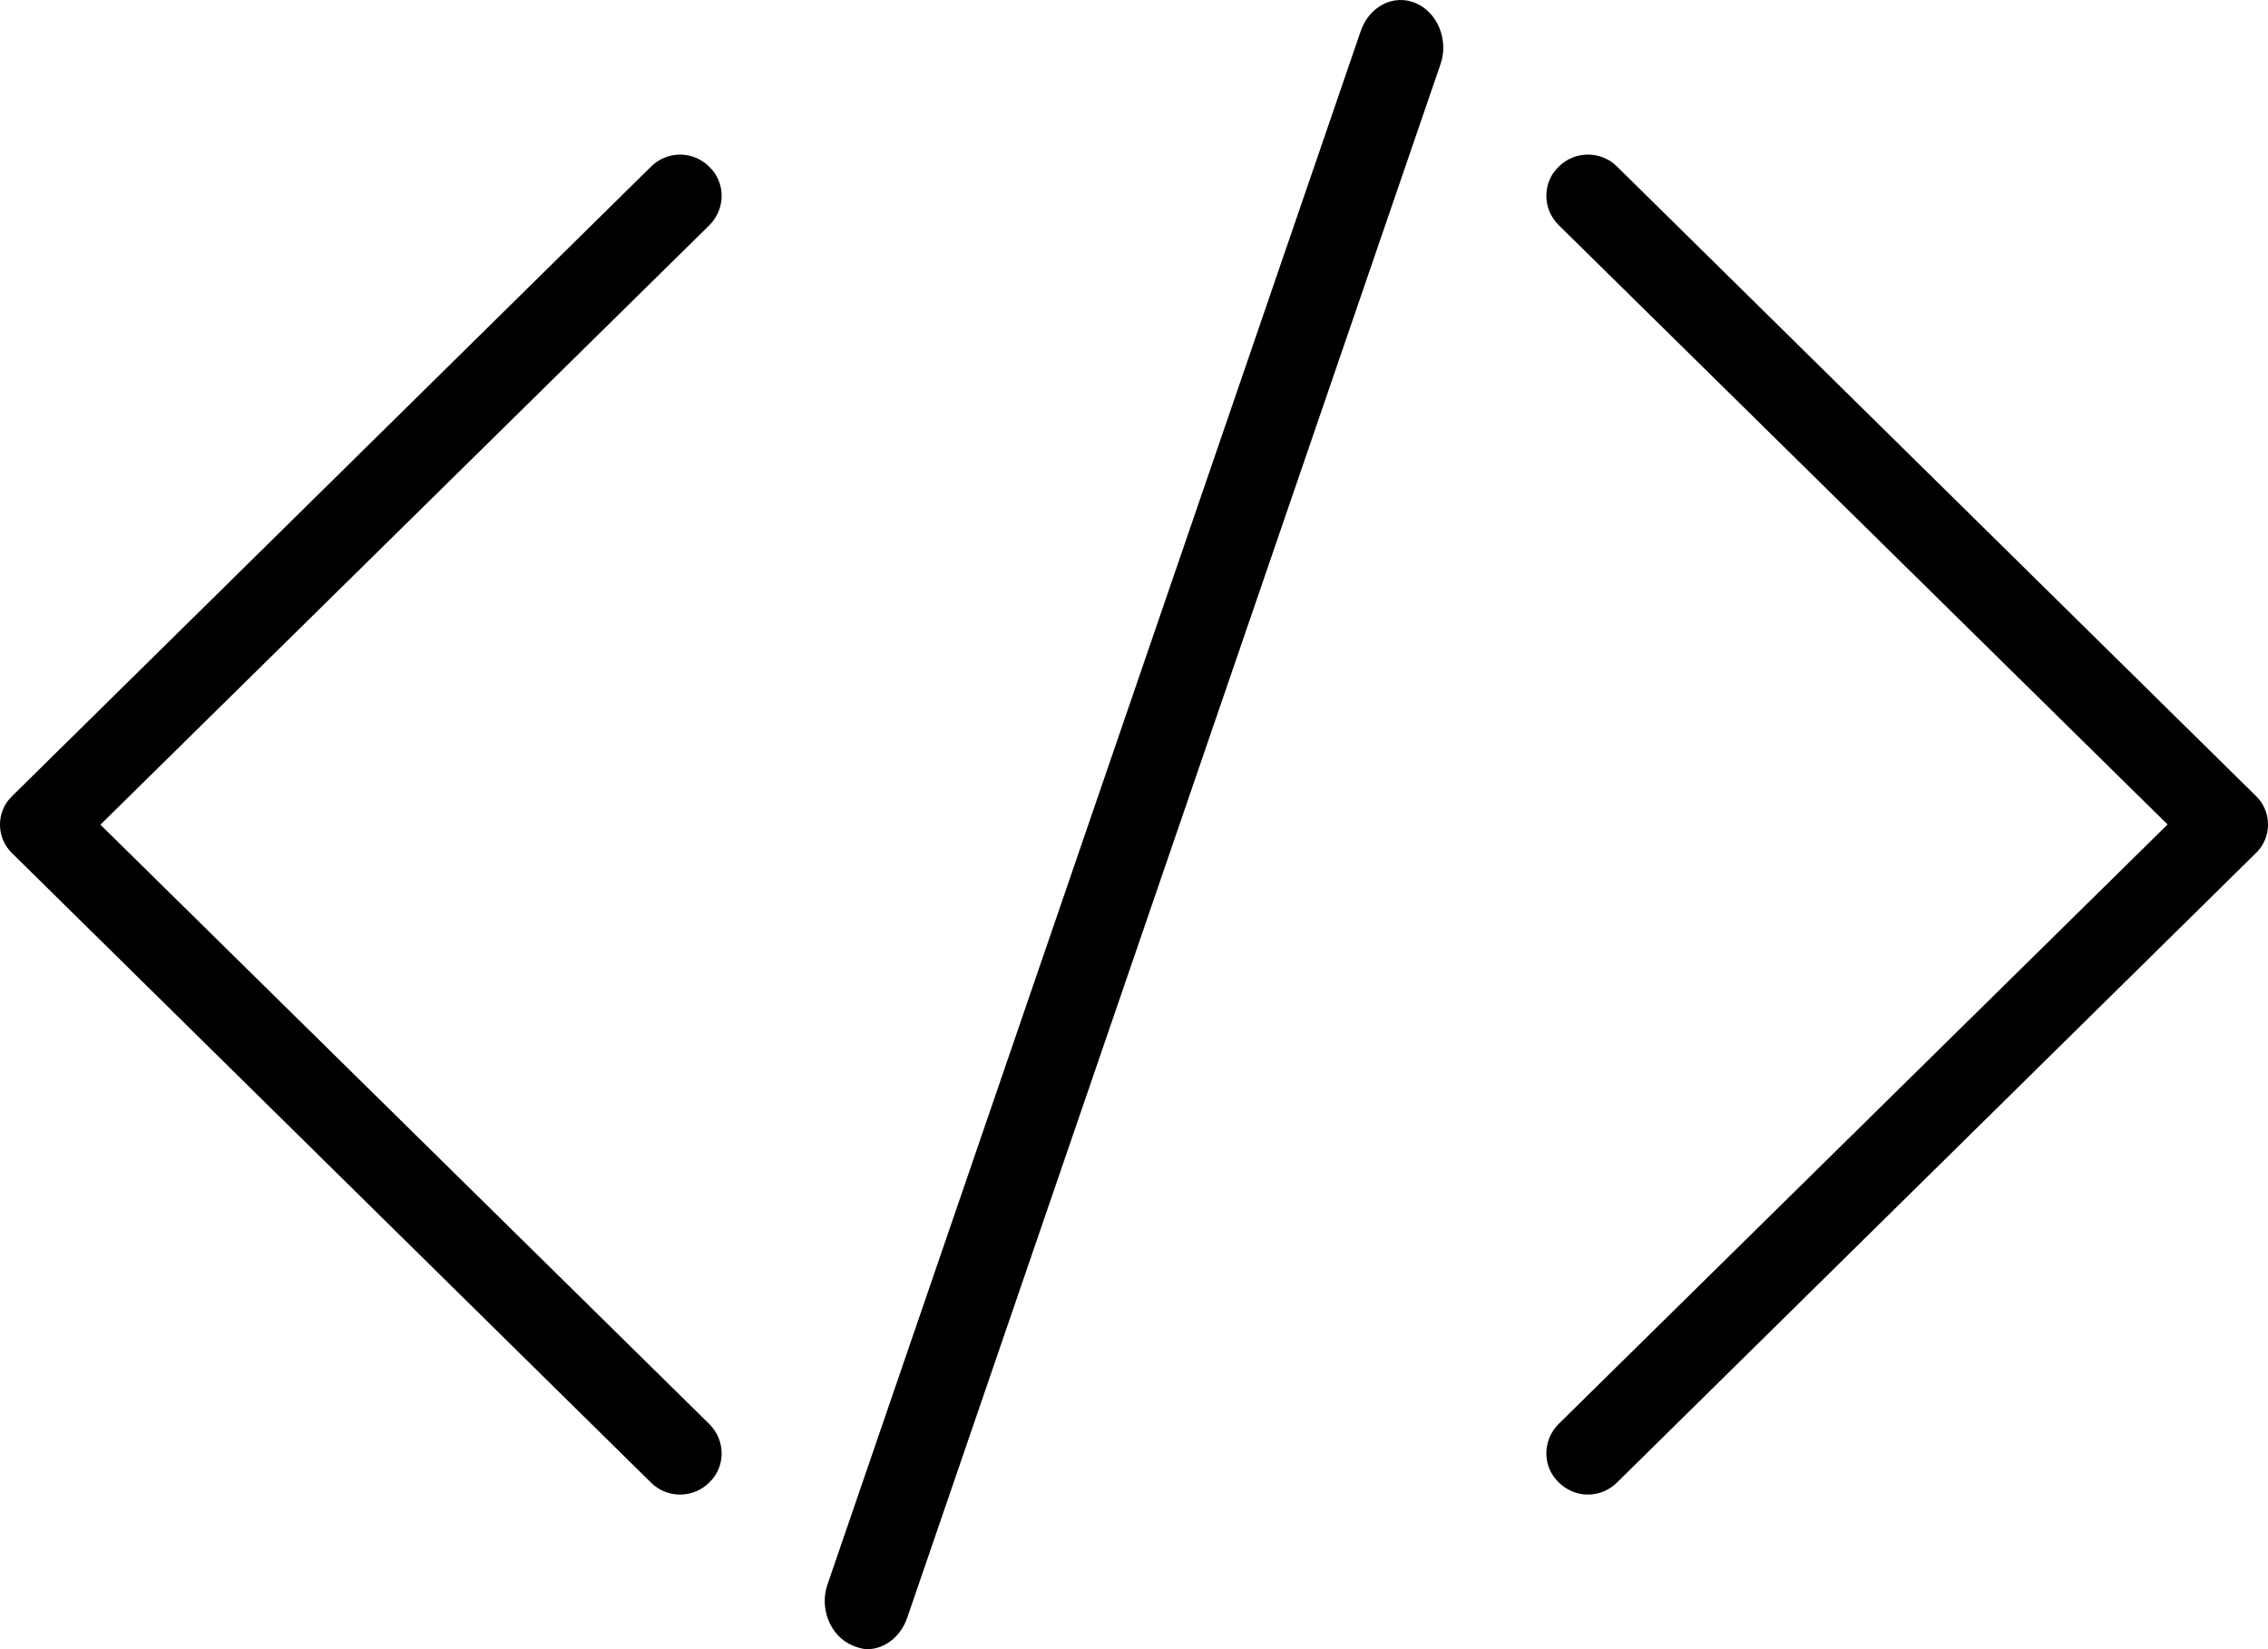 <?xml version="1.0" encoding="UTF-8" standalone="no"?>
<svg width="44px" height="32px" viewBox="0 0 44 32" version="1.1" xmlns="http://www.w3.org/2000/svg" xmlns:xlink="http://www.w3.org/1999/xlink">
    <!-- Generator: sketchtool 39.1 (31720) - http://www.bohemiancoding.com/sketch -->
    <title>A769A73E-981E-4678-AE9C-07F661DDDB1E</title>
    <desc>Created with sketchtool.</desc>
    <defs>
        <rect id="path-1" x="0" y="0" width="1280" height="472"></rect>
        <filter x="-50%" y="-50%" width="200%" height="200%" filterUnits="objectBoundingBox" id="filter-2">
            <feOffset dx="0" dy="1" in="SourceAlpha" result="shadowOffsetOuter1"></feOffset>
            <feColorMatrix values="0 0 0 0 0.847   0 0 0 0 0.847   0 0 0 0 0.847  0 0 0 1 0" type="matrix" in="shadowOffsetOuter1"></feColorMatrix>
        </filter>
        <rect id="path-3" x="0" y="0" width="48" height="48"></rect>
    </defs>
    <g id="web-1.0" stroke="none" stroke-width="1" fill="none" fill-rule="evenodd">
        <g id="1280px-home" transform="translate(-474, -1408)">
            <g id="help" transform="translate(0, 1208)">
                <g id="background">
                    <use fill="black" fill-opacity="1" filter="url(#filter-2)" xlink:href="#path-1"></use>
                    <use fill="#FFFFFF" fill-rule="evenodd" xlink:href="#path-1"></use>
                </g>
                <g id="chip" transform="translate(456, 168)">
                    <circle id="Oval" stroke="#F4F4F4" stroke-width="2" fill="#FFFFFF" cx="40" cy="48" r="40"></circle>
                    <g id="icon" transform="translate(16, 24)">
                        <mask id="mask-4" fill="white">
                            <use xlink:href="#path-3"></use>
                        </mask>
                        <g id="bounds"></g>
                        <g id="code" mask="url(#mask-4)" fill="#000000">
                            <g transform="translate(2, 8)" id="shape">
                                <path d="M13.193,29 C12.986,29 12.78,28.922 12.623,28.762 L0.236,16.557 C-0.079,16.255 -0.079,15.746 0.236,15.446 L12.623,3.24 C12.938,2.92 13.448,2.92 13.764,3.24 C14.079,3.542 14.079,4.052 13.764,4.368 L1.948,16.002 L13.764,27.635 C14.079,27.95 14.079,28.46 13.764,28.762 C13.606,28.922 13.399,29 13.193,29"></path>
                                <path d="M43.193,29 C42.986,29 42.78,28.922 42.623,28.762 L30.236,16.557 C29.921,16.255 29.921,15.746 30.236,15.446 L42.623,3.24 C42.938,2.92 43.448,2.92 43.764,3.24 C44.079,3.542 44.079,4.052 43.764,4.368 L31.948,16.002 L43.764,27.635 C44.079,27.95 44.079,28.46 43.764,28.762 C43.606,28.922 43.399,29 43.193,29" transform="translate(37, 16) rotate(-180) translate(-37, -16) "></path>
                                <path d="M16.828,32 C16.73,32 16.629,31.965 16.532,31.926 C16.105,31.742 15.891,31.204 16.055,30.741 L26.399,0.602 C26.565,0.12 27.043,-0.123 27.47,0.062 C27.895,0.248 28.109,0.786 27.945,1.249 L17.601,31.388 C17.474,31.759 17.161,32 16.828,32"></path>
                            </g>
                        </g>
                    </g>
                </g>
            </g>
        </g>
    </g>
</svg>